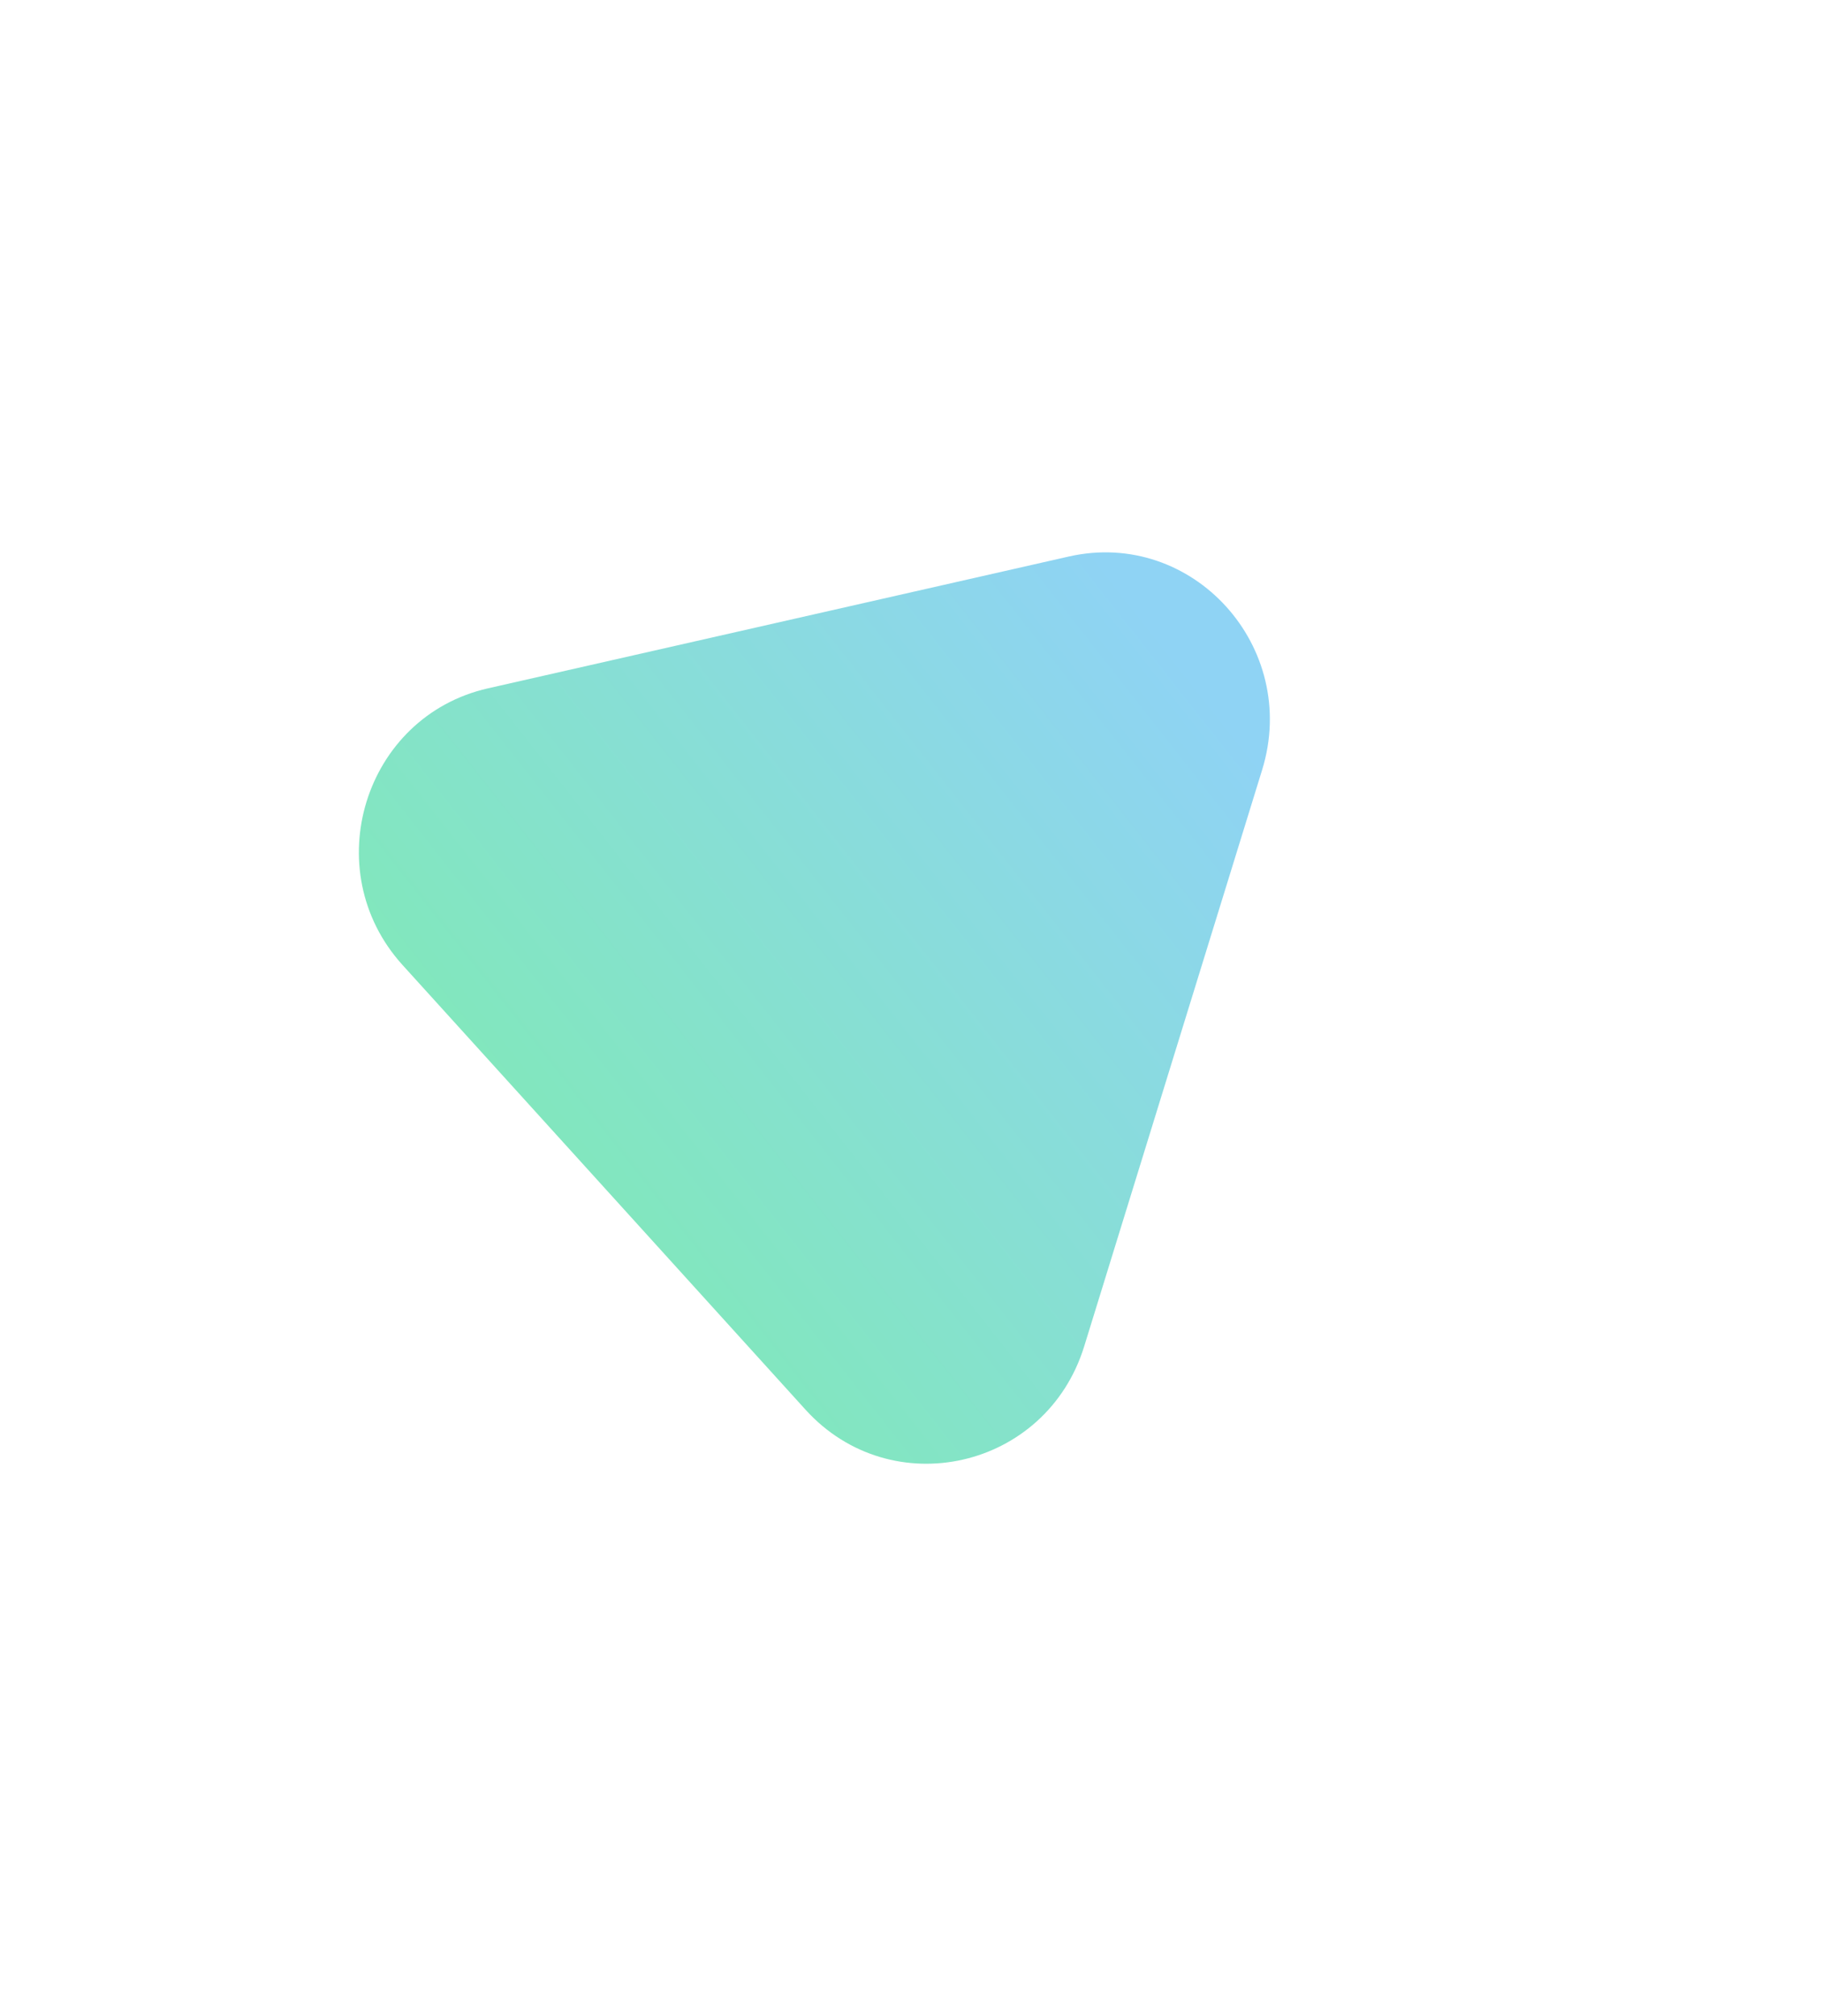 <svg width="66" height="73" viewBox="0 0 66 73" fill="none" xmlns="http://www.w3.org/2000/svg">
<g filter="url(#filter0_d_910_1818)">
<path d="M39.274 44.748C37.9 49.2 32.289 50.473 29.176 47.039L14.582 30.942C11.468 27.508 13.187 21.942 17.675 20.924L38.714 16.151C43.203 15.133 47.094 19.426 45.719 23.878L39.274 44.748Z" fill="url(#paint0_linear_910_1818)"/>
</g>
<defs>
<filter id="filter0_d_910_1818" x="-7" y="0" width="73" height="73" filterUnits="userSpaceOnUse" color-interpolation-filters="sRGB">
<feFlood flood-opacity="0" result="BackgroundImageFix"/>
<feColorMatrix in="SourceAlpha" type="matrix" values="0 0 0 0 0 0 0 0 0 0 0 0 0 0 0 0 0 0 127 0" result="hardAlpha"/>
<feOffset dy="4"/>
<feGaussianBlur stdDeviation="10"/>
<feComposite in2="hardAlpha" operator="out"/>
<feColorMatrix type="matrix" values="0 0 0 0 0.68 0 0 0 0 0.892 0 0 0 0 0.823 0 0 0 0.9 0"/>
<feBlend mode="normal" in2="BackgroundImageFix" result="effect1_dropShadow_910_1818"/>
<feBlend mode="normal" in="SourceGraphic" in2="effect1_dropShadow_910_1818" result="shape"/>
</filter>
<linearGradient id="paint0_linear_910_1818" x1="13" y1="51.316" x2="46.67" y2="24.842" gradientUnits="userSpaceOnUse">
<stop offset="0.047" stop-color="#7CEFA7"/>
<stop offset="1" stop-color="#8FD3F4"/>
</linearGradient>
</defs>
</svg>

